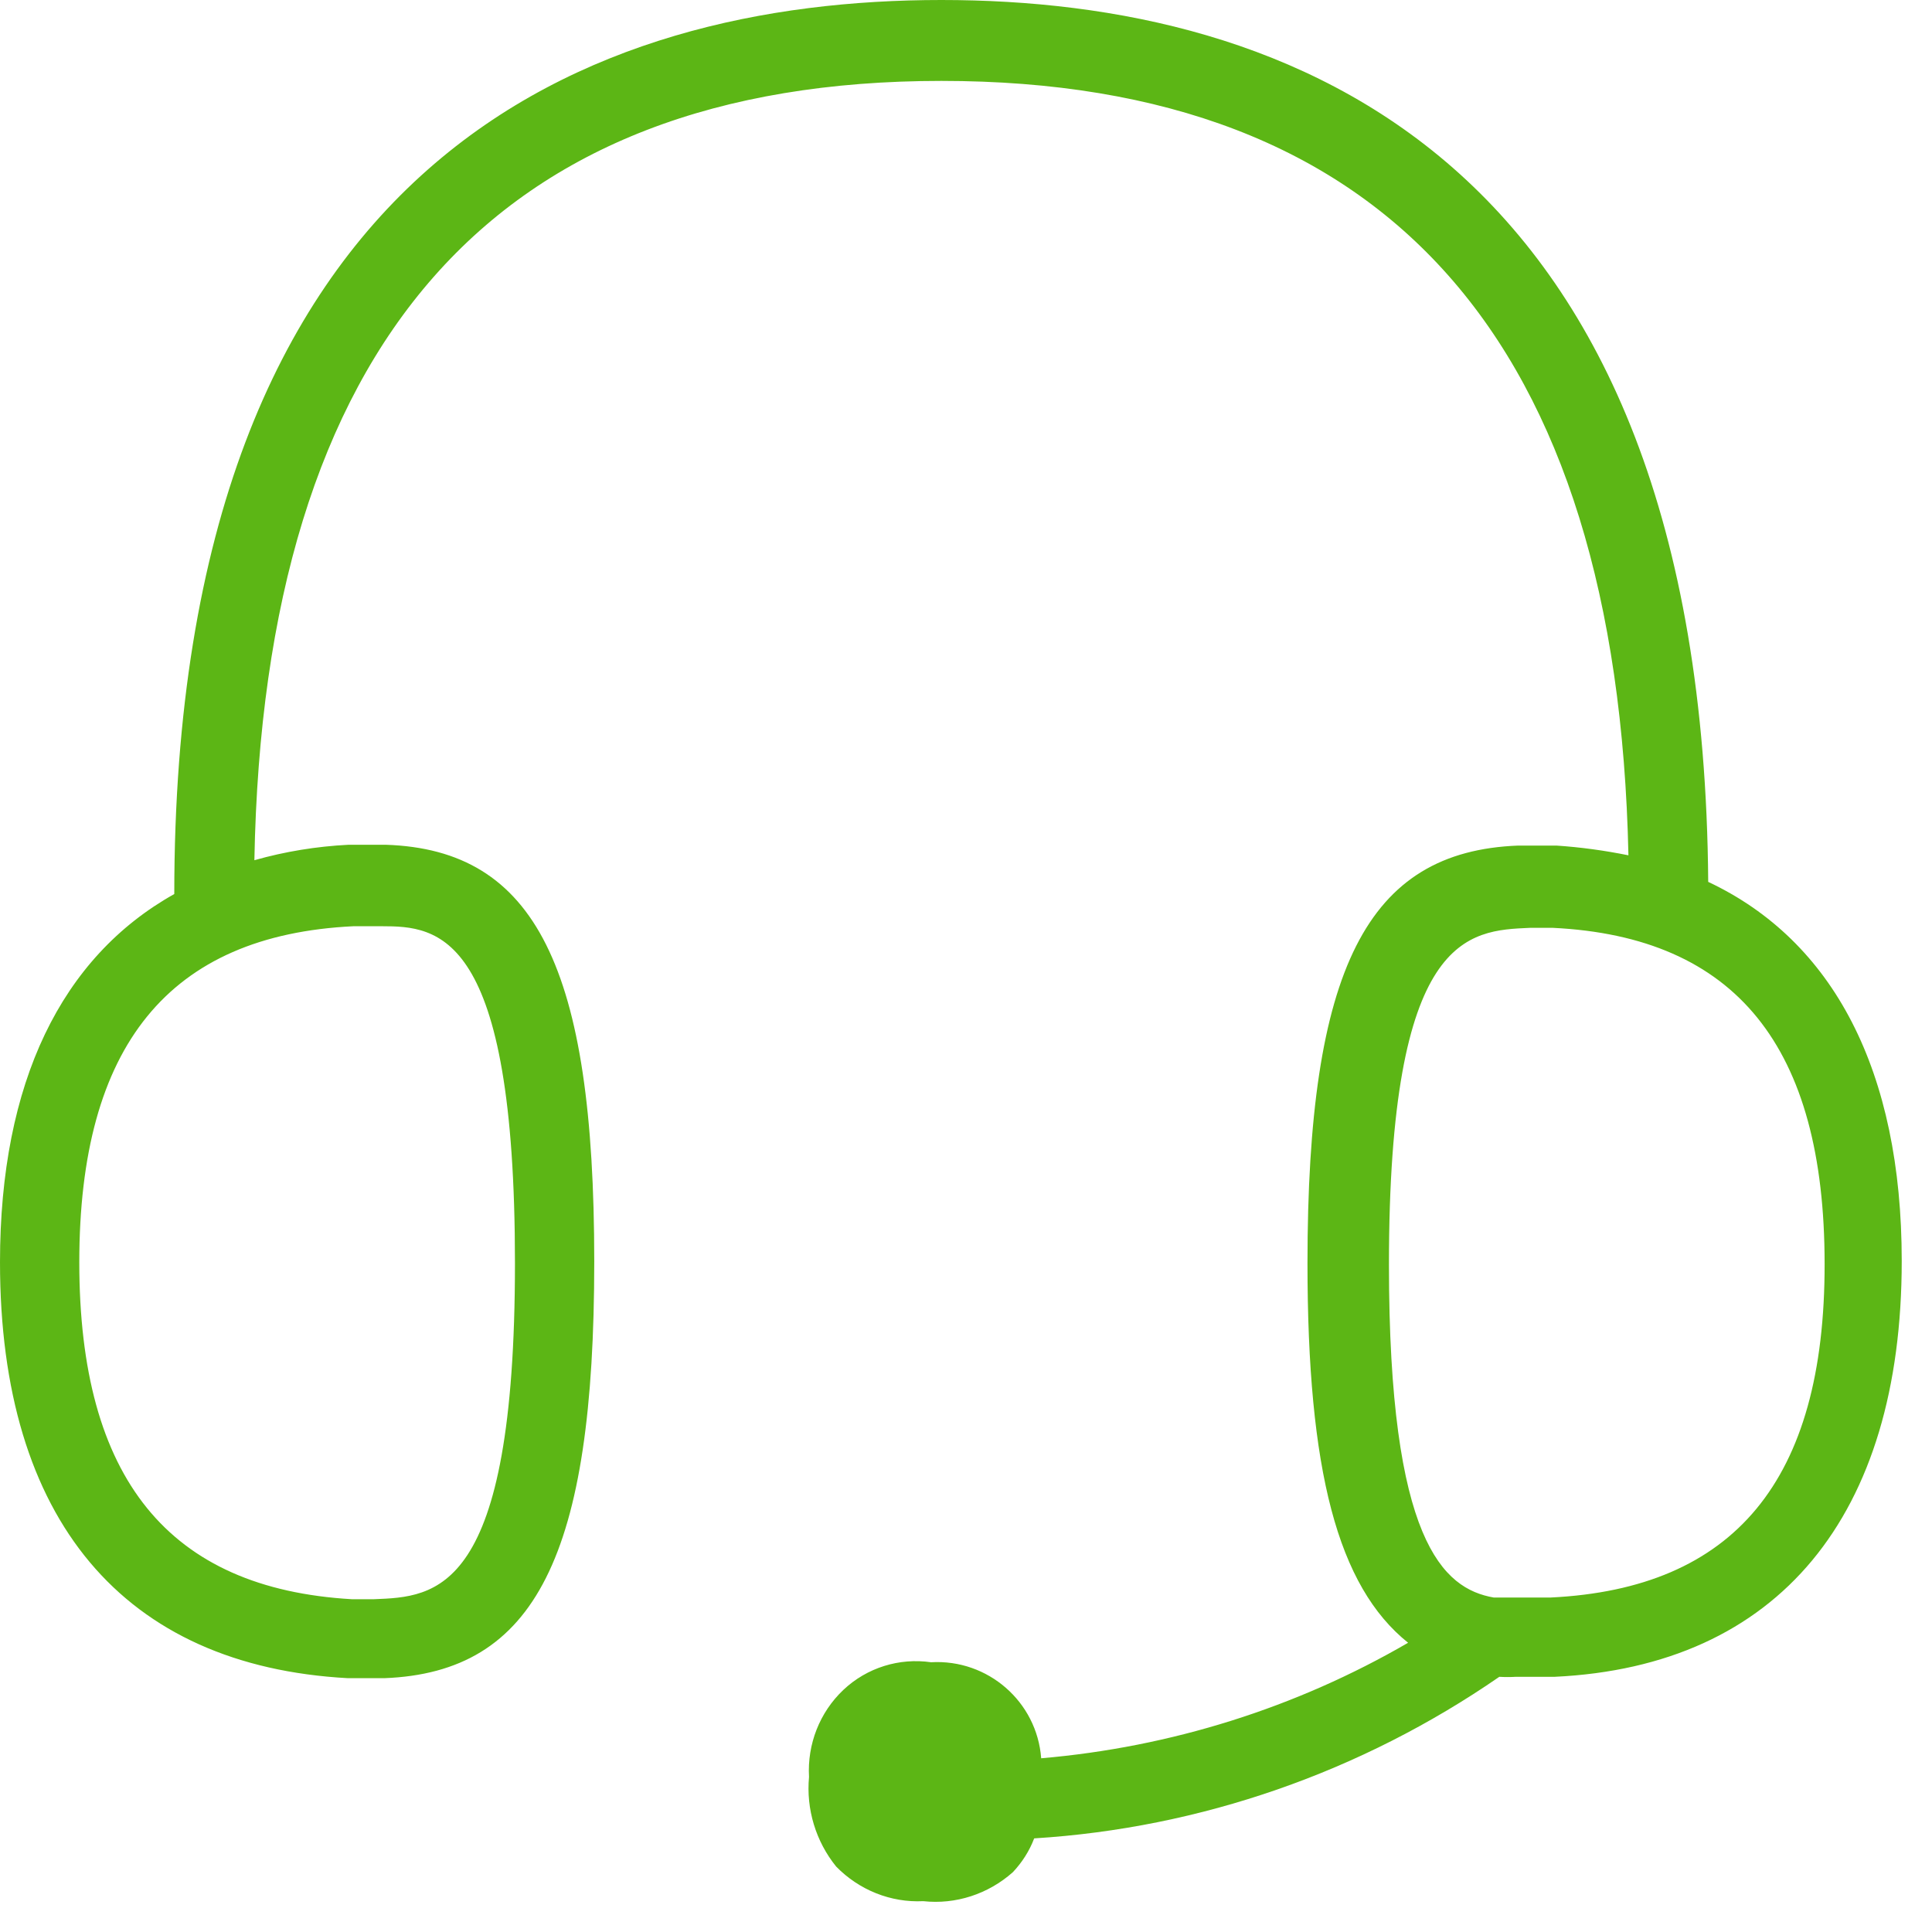 <?xml version="1.0" encoding="UTF-8"?>
<svg width="24px" height="24px" viewBox="0 0 24 24" version="1.1" xmlns="http://www.w3.org/2000/svg" xmlns:xlink="http://www.w3.org/1999/xlink">
    <title>1.Light/Cascos auriculares_1Light</title>
    <g id="Symbols" stroke="none" stroke-width="1" fill="none" fill-rule="evenodd">
        <g id="1.Light/Cascos-auriculares_1Light" fill="#5CB615" fill-rule="nonzero">
            <path d="M21.22,10.955 C21.153,1.916 16.013,0 11.694,0 C7.375,0 2.165,1.926 2.165,11.106 C0.766,11.889 0,13.442 0,15.681 C0,18.881 1.536,20.696 4.323,20.847 L4.773,20.847 C6.652,20.776 7.382,19.321 7.382,15.671 C7.382,12.02 6.652,10.555 4.793,10.494 L4.329,10.494 C3.933,10.514 3.539,10.578 3.16,10.686 C3.277,4.266 6.141,1.005 11.694,1.005 C17.247,1.005 20.091,4.245 20.229,10.625 C19.933,10.565 19.634,10.524 19.334,10.504 L18.861,10.504 C16.982,10.575 16.242,12.03 16.242,15.691 C16.242,18.269 16.615,19.704 17.492,20.407 C16.097,21.217 14.541,21.704 12.934,21.842 C12.881,21.139 12.272,20.608 11.566,20.649 C11.17,20.592 10.77,20.716 10.477,20.992 C10.182,21.271 10.027,21.667 10.05,22.074 C10.013,22.474 10.134,22.874 10.387,23.187 C10.672,23.479 11.066,23.637 11.469,23.617 C11.872,23.661 12.276,23.529 12.582,23.257 C12.696,23.136 12.787,22.995 12.847,22.837 C14.914,22.709 16.911,22.013 18.625,20.83 C18.692,20.834 18.763,20.834 18.83,20.83 L19.311,20.83 C22.097,20.699 23.624,18.824 23.624,15.664 C23.624,13.304 22.776,11.687 21.22,10.955 Z M4.39,11.506 L4.743,11.506 C5.442,11.506 6.397,11.566 6.397,15.691 C6.397,19.815 5.412,19.835 4.645,19.866 L4.37,19.866 C2.097,19.734 0.985,18.37 0.985,15.681 C0.985,12.992 2.097,11.617 4.39,11.506 L4.39,11.506 Z M19.264,19.845 L18.555,19.845 C17.926,19.734 17.254,19.143 17.254,15.711 C17.254,11.59 18.239,11.56 19.005,11.526 L19.291,11.526 C21.563,11.637 22.666,13.002 22.666,15.701 C22.669,18.4 21.536,19.734 19.264,19.845 Z" id="Cascos-auriculares_1Light"></path>
        </g>
    </g>
</svg>